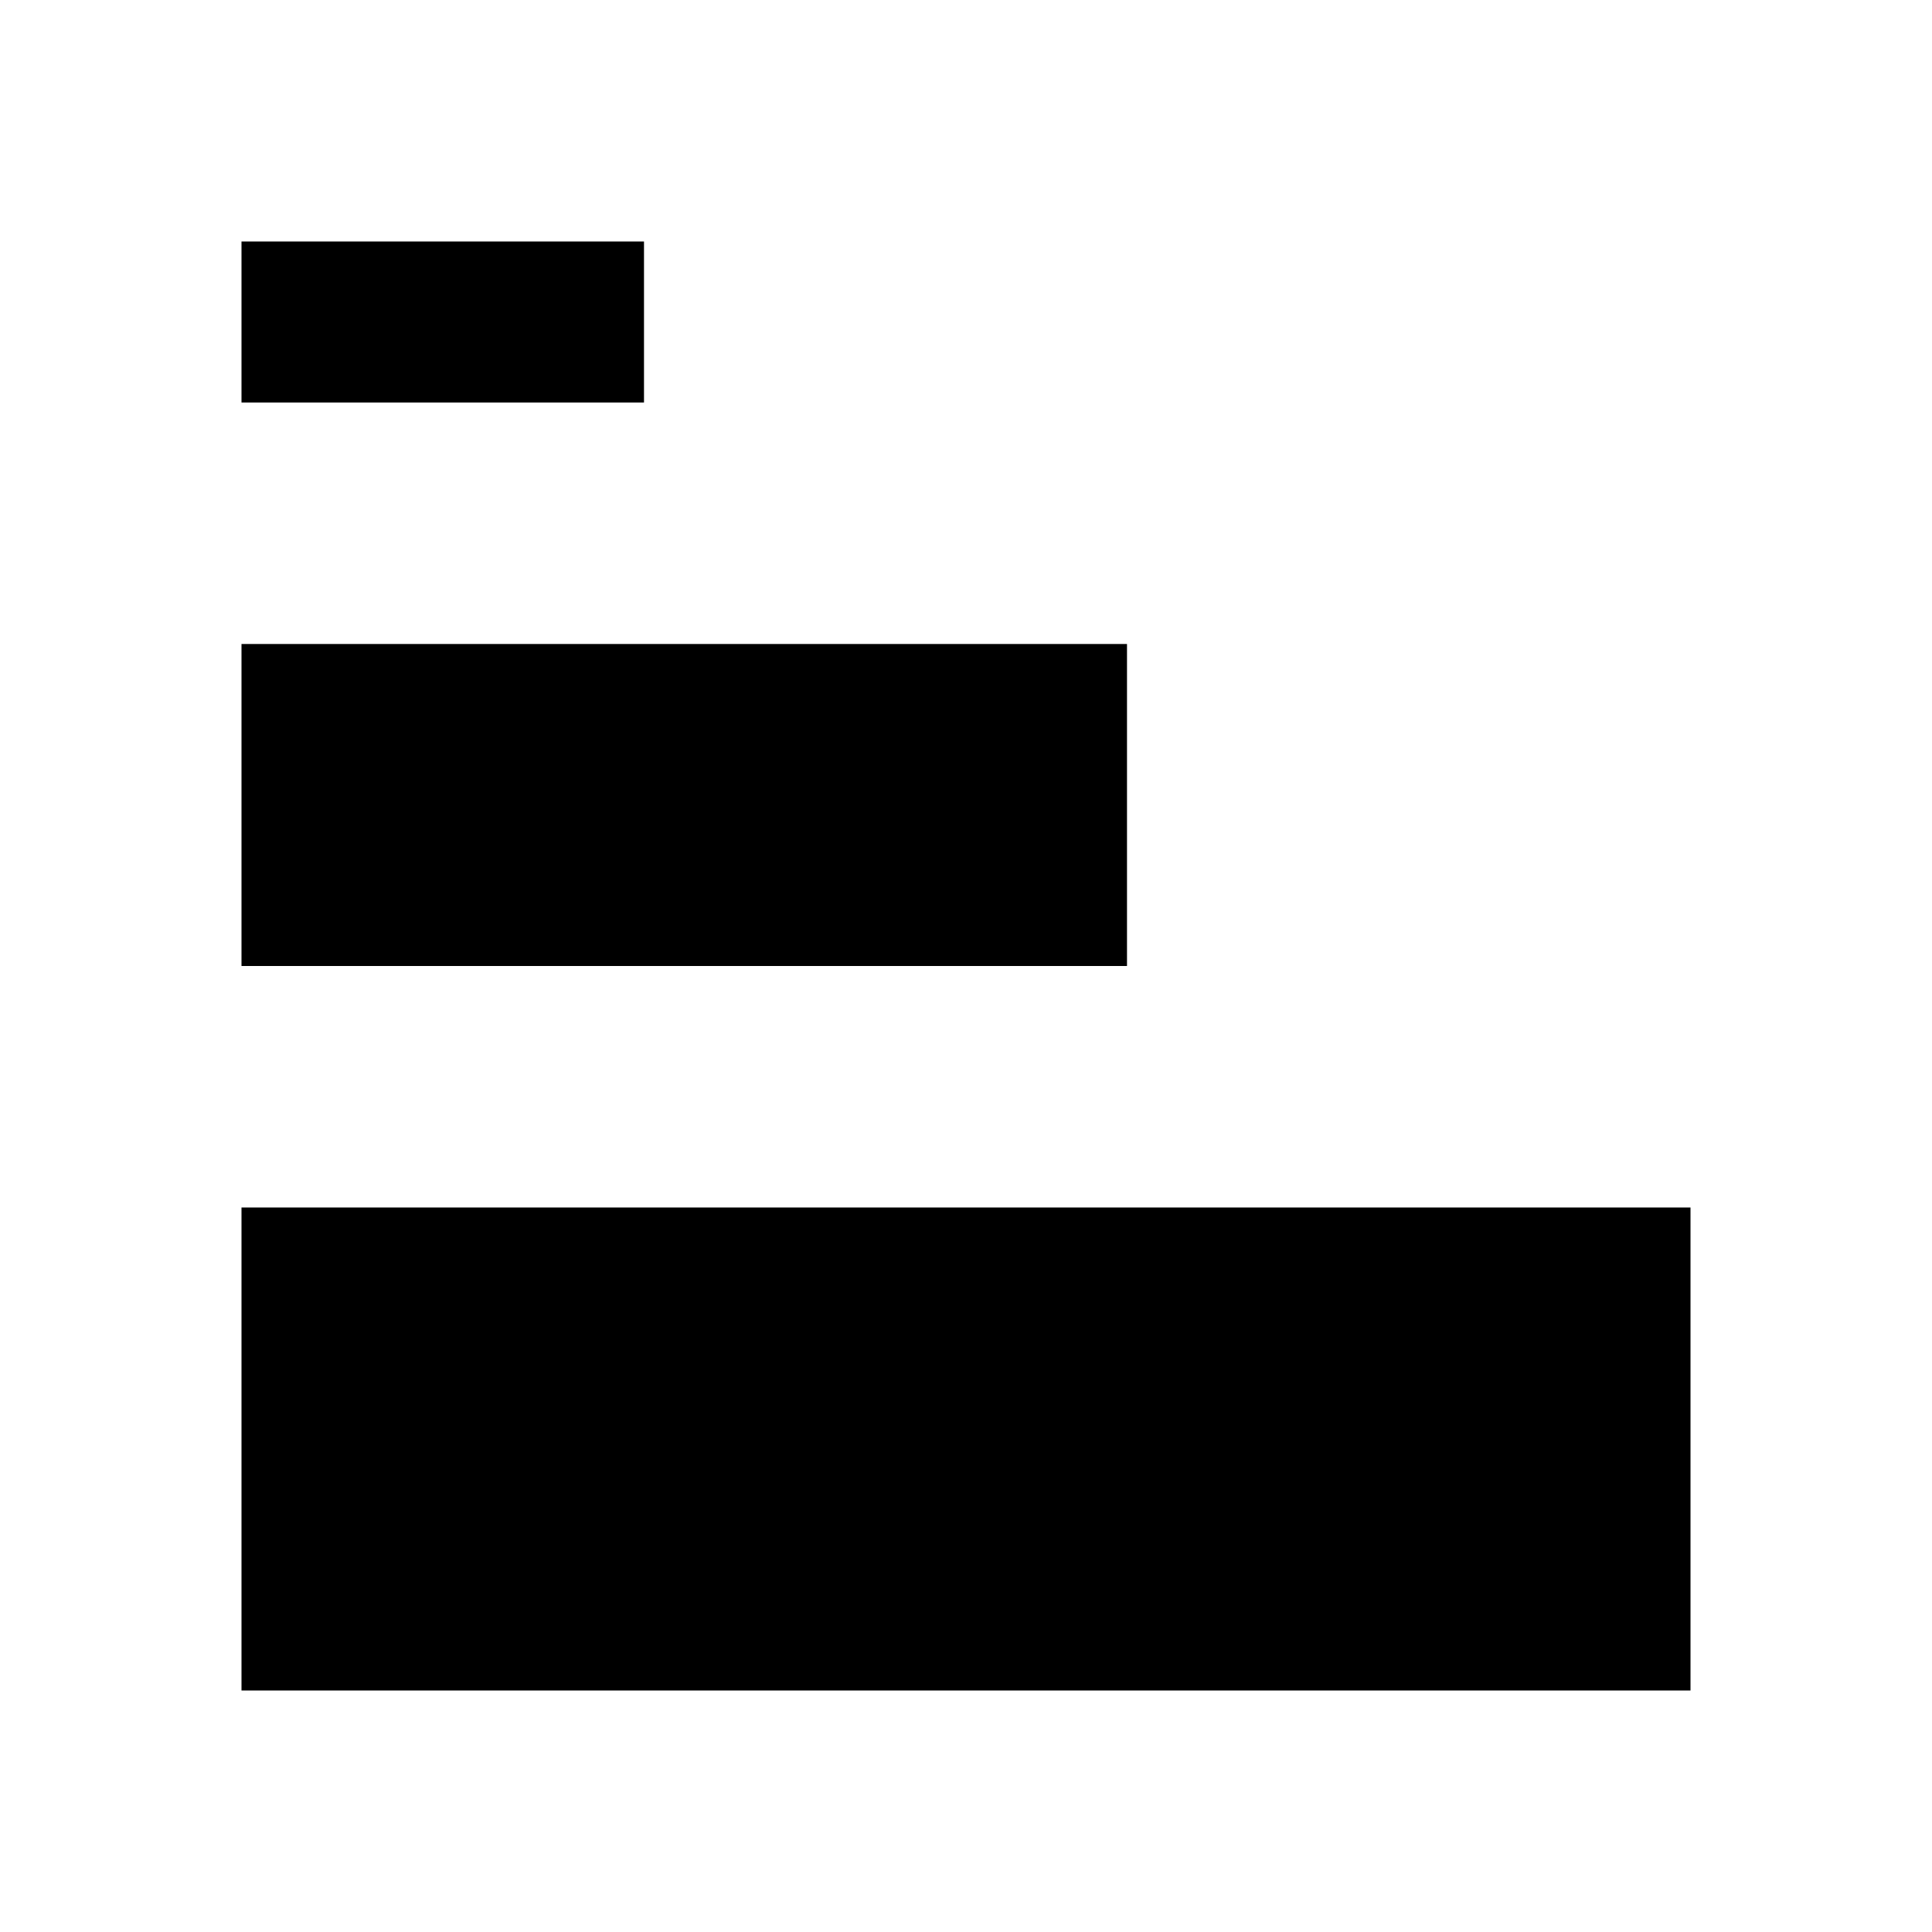 <?xml version="1.0" encoding="utf-8"?>
<svg version="1.1" xmlns="http://www.w3.org/2000/svg" viewBox="0 0 24 24">
    <rect x="3" y="3" width="5" height="2"/>
    <rect x="3" y="8" width="11" height="4"/>
    <rect x="3" y="15" width="18" height="6"/>
</svg>
